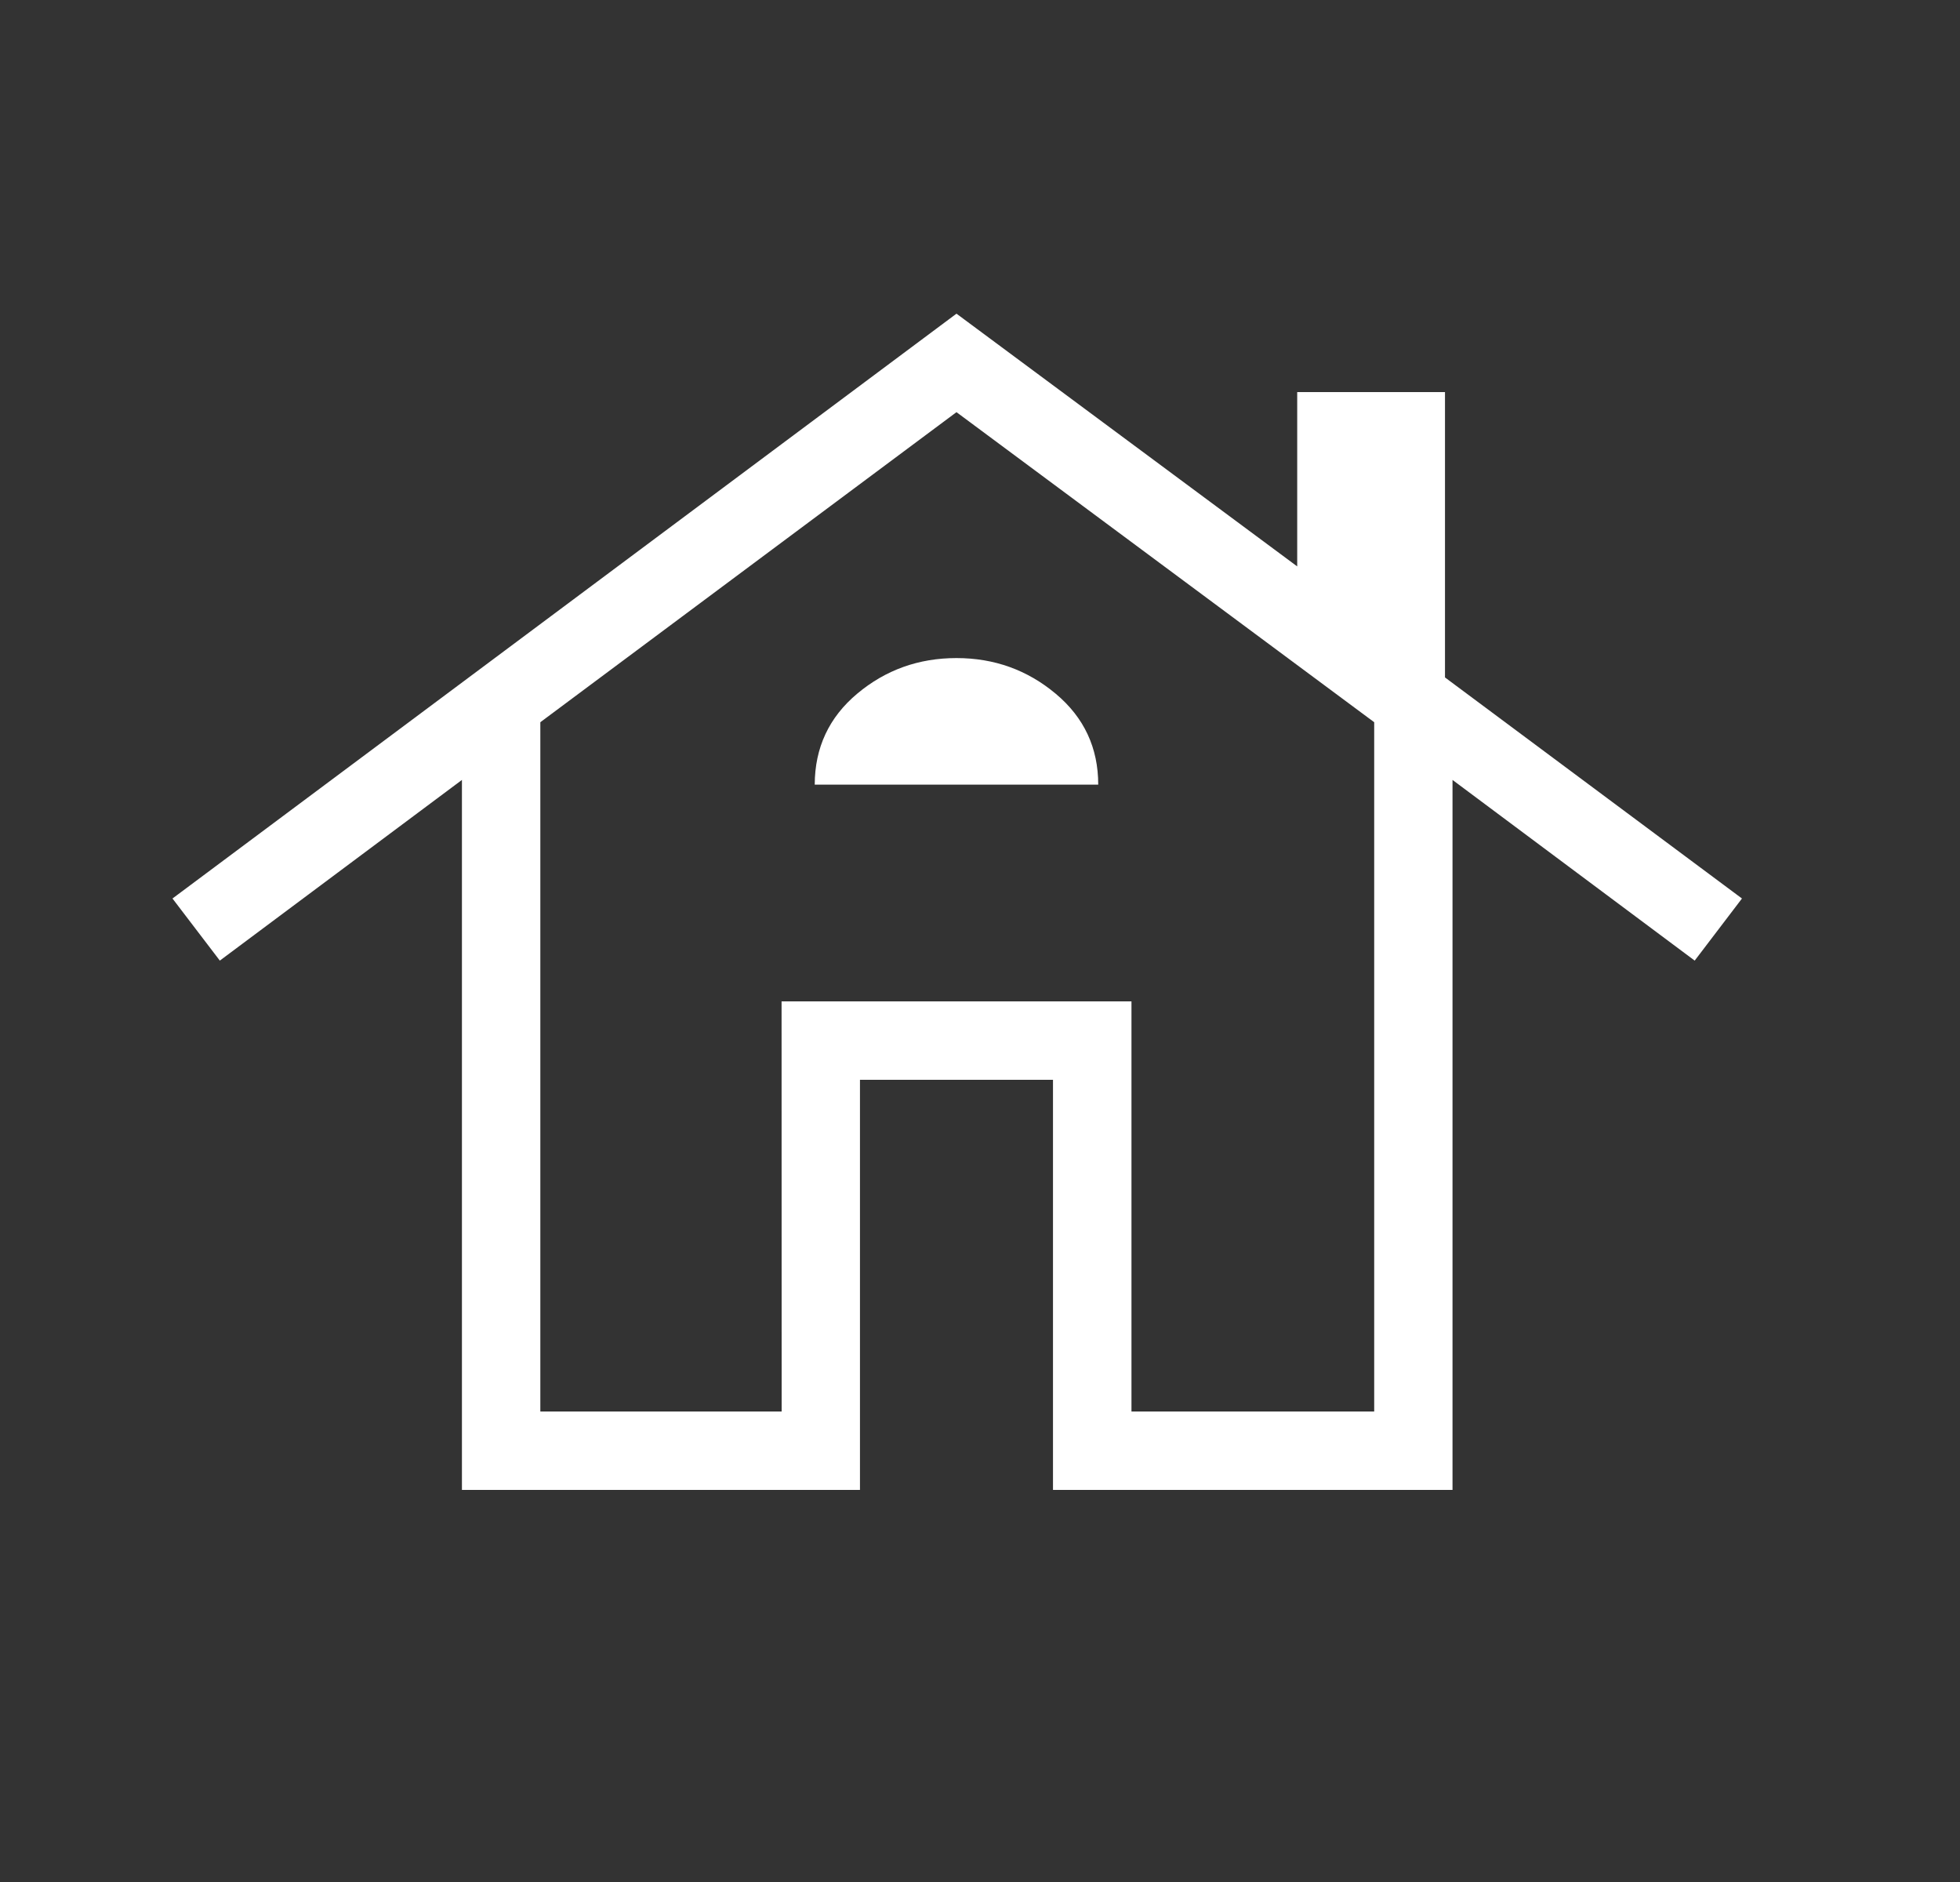 <svg width="25" height="24" viewBox="0 0 25 24" fill="none" xmlns="http://www.w3.org/2000/svg">
<rect x="0" y="0" width="25" height="24" fill="#333333" stroke="none"/>
<path d="M5.892 19V9.946L2.804 12.25L2.2 11.458L12.2 4L16.546 7.223V5H18.431V8.639L22.219 11.458L21.616 12.25L18.527 9.946V19H13.431V13.77H10.969V19H5.892ZM6.892 18H9.97V12.77H14.432V18H17.528V9.21L12.2 5.256L6.892 9.21V18ZM10.392 10.006H14.008C14.008 9.537 13.828 9.15 13.466 8.847C13.104 8.544 12.682 8.392 12.2 8.392C11.718 8.392 11.296 8.543 10.935 8.845C10.574 9.147 10.393 9.535 10.392 10.006ZM9.97 18V12.77H14.432H9.969L9.97 18Z" fill="white"/>
</svg>
